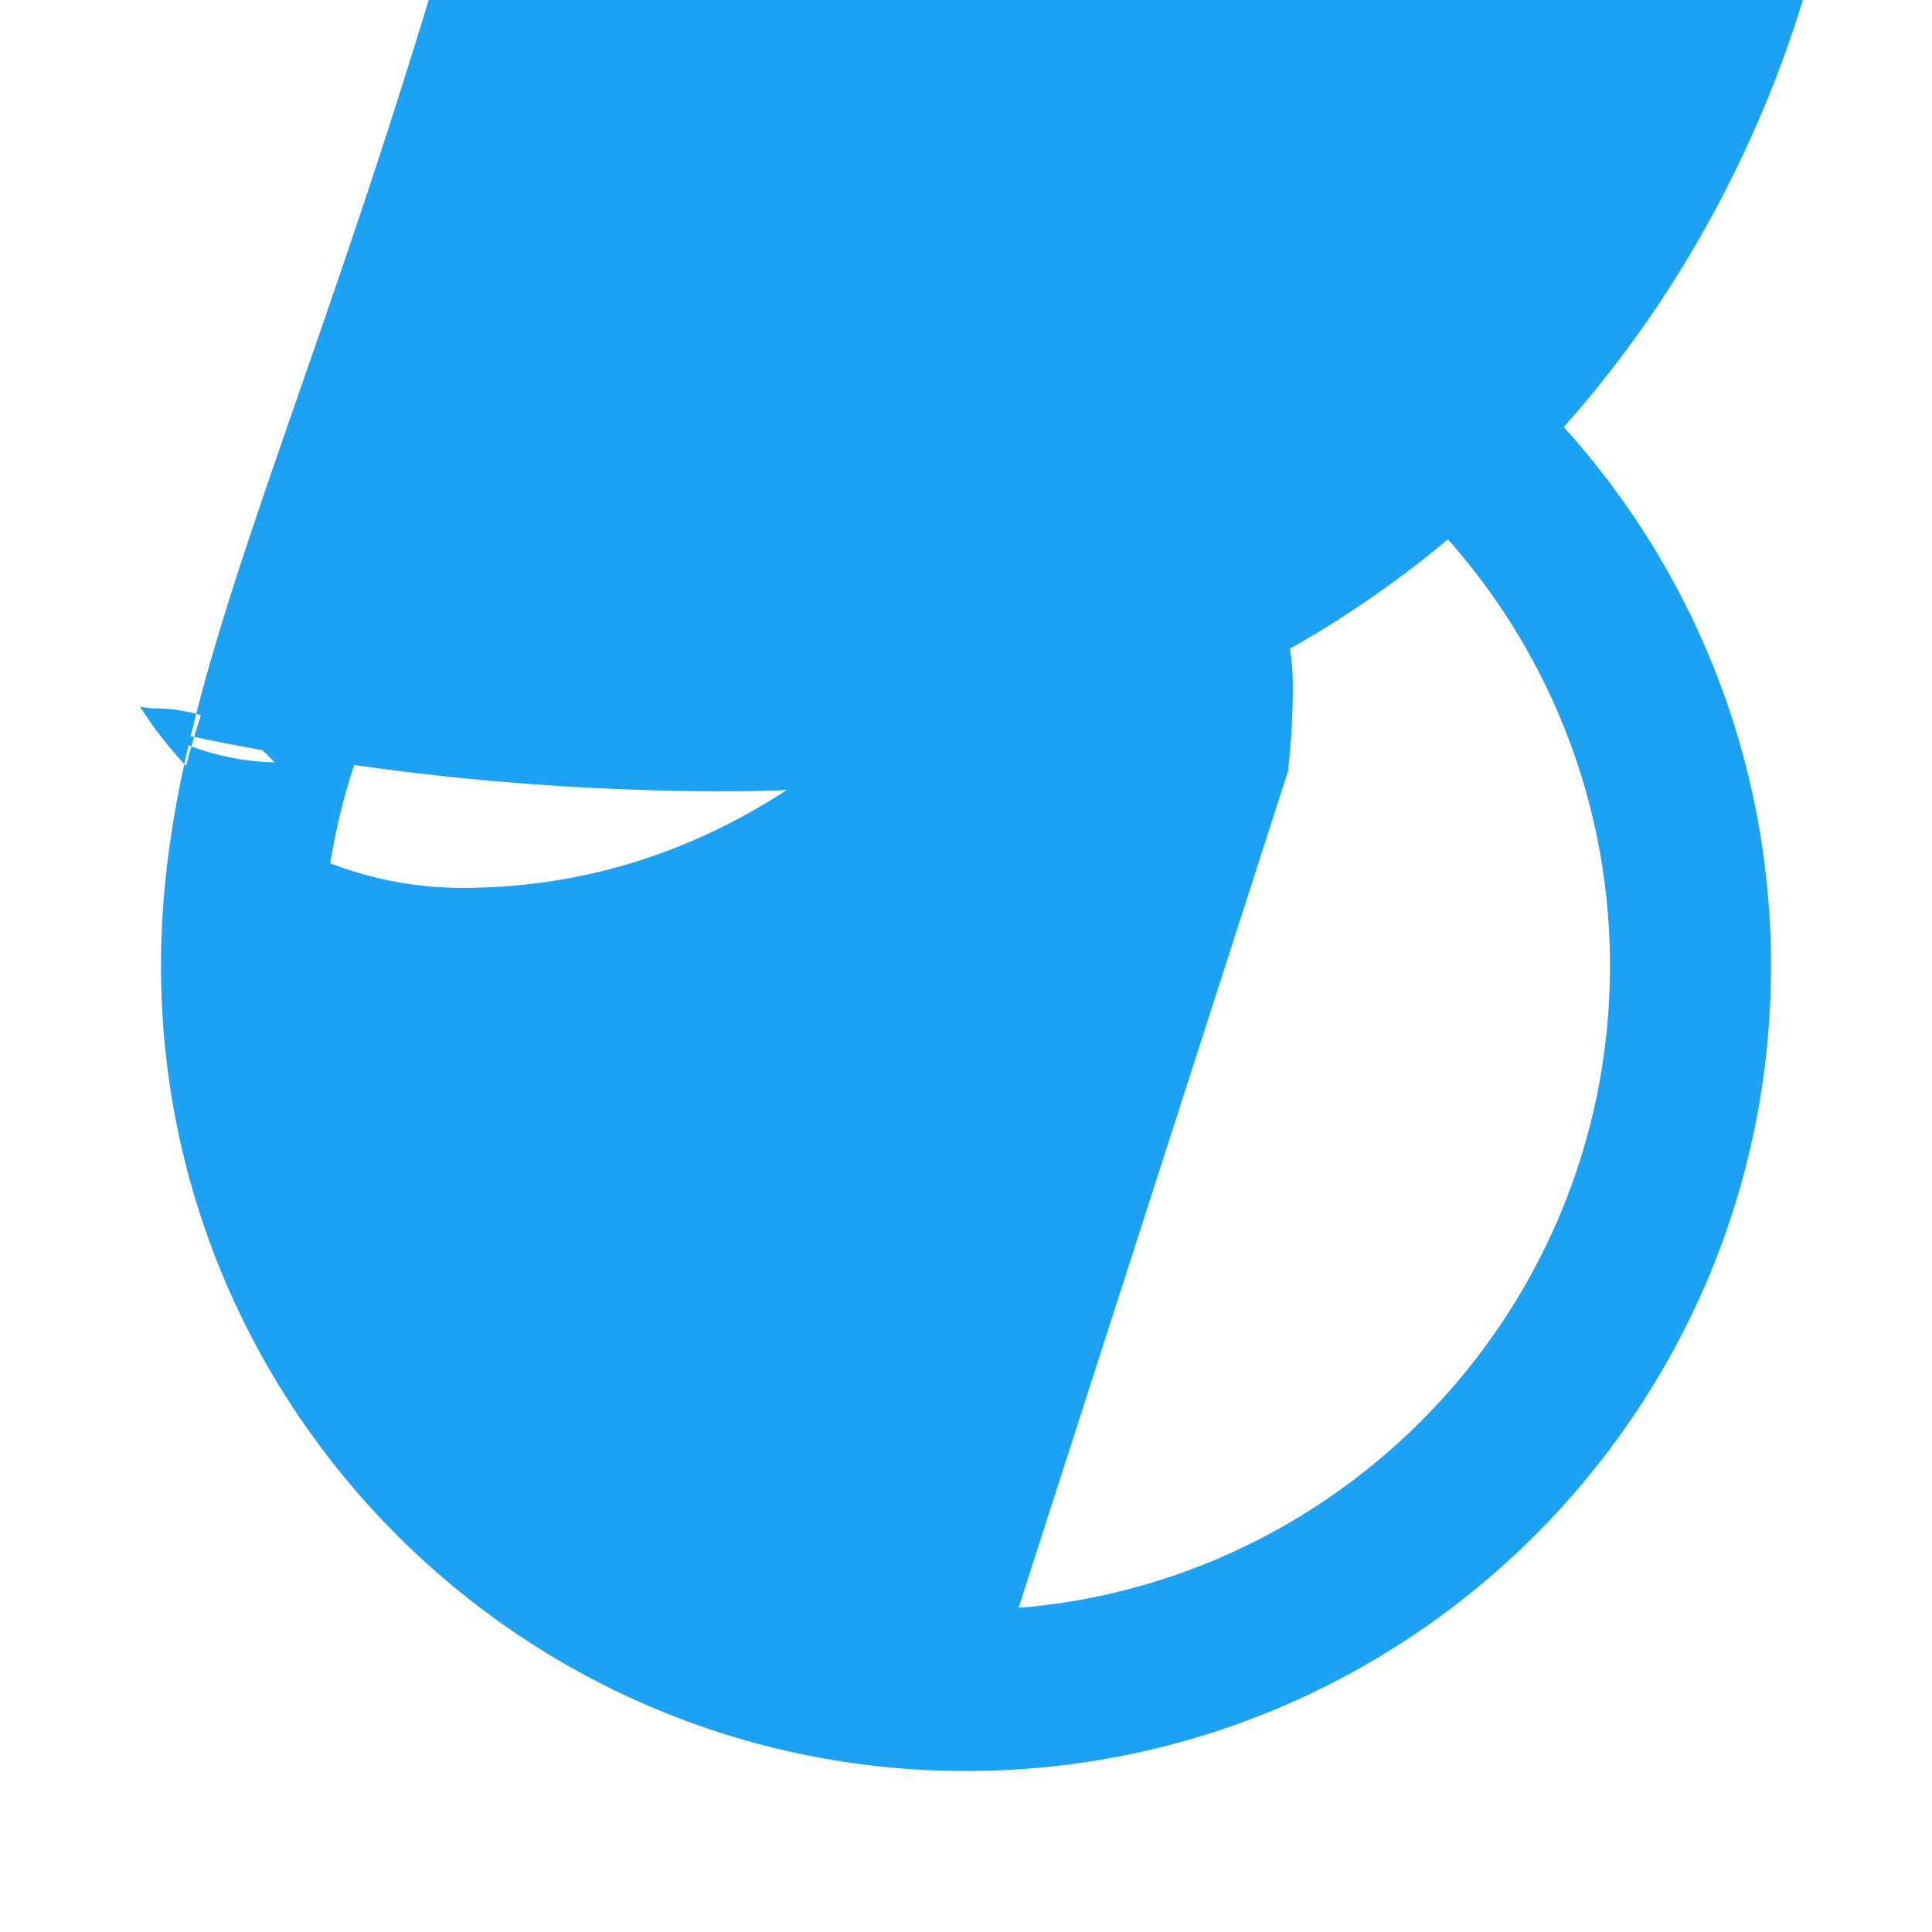 <?xml version="1.0" encoding="UTF-8"?>
<svg width="24" height="24" viewBox="0 0 24 24" fill="none" xmlns="http://www.w3.org/2000/svg">
    <path d="M12 2C6.48 2 2 6.48 2 12s4.48 10 10 10 10-4.48 10-10S17.52 2 12 2zm0 18c-4.41 0-8-3.59-8-8s3.59-8 8-8 8 3.59 8 8-3.59 8-8 8zm4-10.42c.04-.35.06-.7.06-1.06 0-1.66-1.34-3-3-3s-3 1.34-3 3c0 .36.03.71.08 1.04-1.23.9-2.7 1.47-4.4 1.47-1.65 0-3.14-.9-4-2.25.06.01.13.02.19.02.57 0 1.1.25 1.48.67-.53-.01-1.04-.16-1.48-.4v-.02c2.22.5 4.61.78 7.1 0.78 8.84 0 14-7.16 14-14s-7.16-14-14-14C6.48 2 2 6.48 2 12s4.48 10 10 10z" fill="#1DA1F2"/>
</svg>
